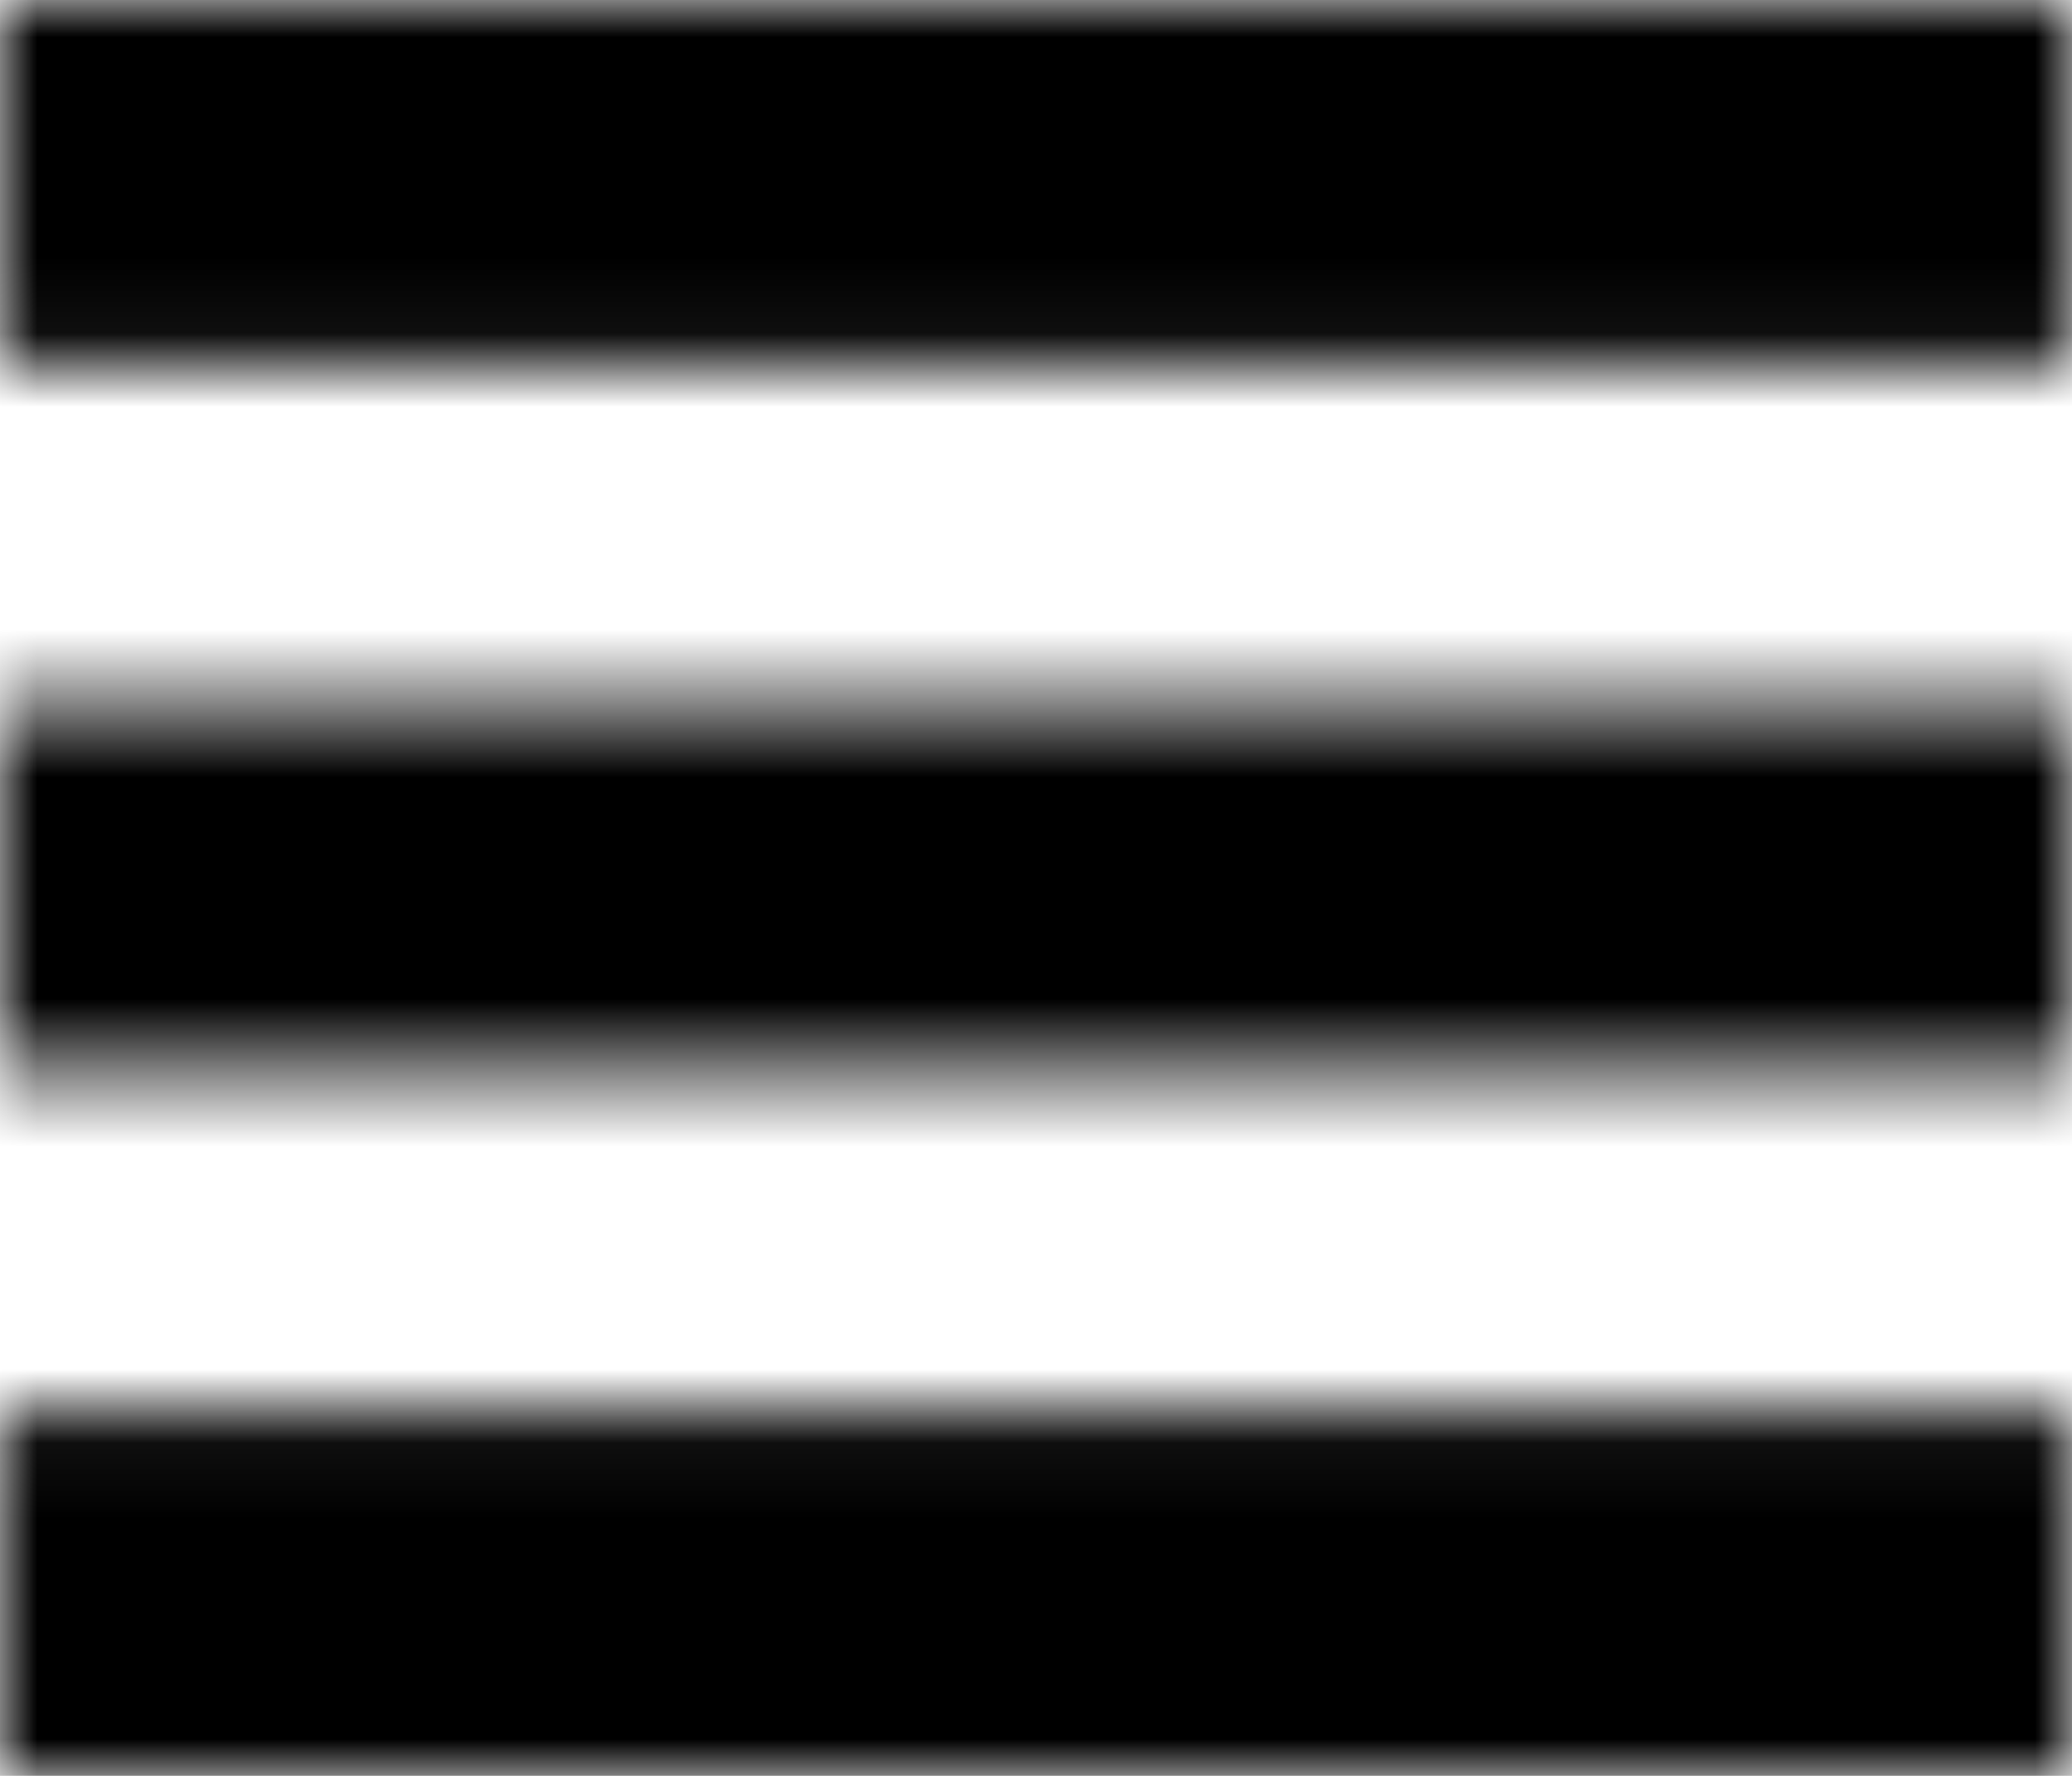<?xml version="1.0" encoding="UTF-8" standalone="no"?>
<svg width="28px" height="24px" viewBox="0 0 28 24" version="1.1" xmlns="http://www.w3.org/2000/svg" xmlns:xlink="http://www.w3.org/1999/xlink" xmlns:sketch="http://www.bohemiancoding.com/sketch/ns">
    <!-- Generator: Sketch 3.3.3 (12072) - http://www.bohemiancoding.com/sketch -->
    <title>browse</title>
    <desc>Created with Sketch.</desc>
    <defs>
        <path d="M0,4.941 L28,4.941 L28,0 L0,0 L0,4.941 L0,4.941 Z M0,14.471 L28,14.471 L28,9.529 L0,9.529 L0,14.471 L0,14.471 Z M0,24 L28,24 L28,19.059 L0,19.059 L0,24 L0,24 Z" id="path-1"></path>
    </defs>
    <g id="Page-1" stroke="none" stroke-width="1" fill="none" fill-rule="evenodd" sketch:type="MSPage">
        <g id="Icons" sketch:type="MSArtboardGroup" transform="translate(-11, -13)">
            <g id="Menu" sketch:type="MSLayerGroup" transform="translate(11, 13)">
                <g id="browse">
                    <mask id="mask-2" sketch:name="Clip 25" fill="white">
                        <use xlink:href="#path-1"></use>
                    </mask>
                    <g id="Clip-25"></g>
                    <path d="M-5,-7 L33,-7 L33,31 L-5,31 L-5,-7 Z" id="Fill-24" fill="#000000" sketch:type="MSShapeGroup" mask="url(#mask-2)"></path>
                </g>
            </g>
        </g>
    </g>
</svg>